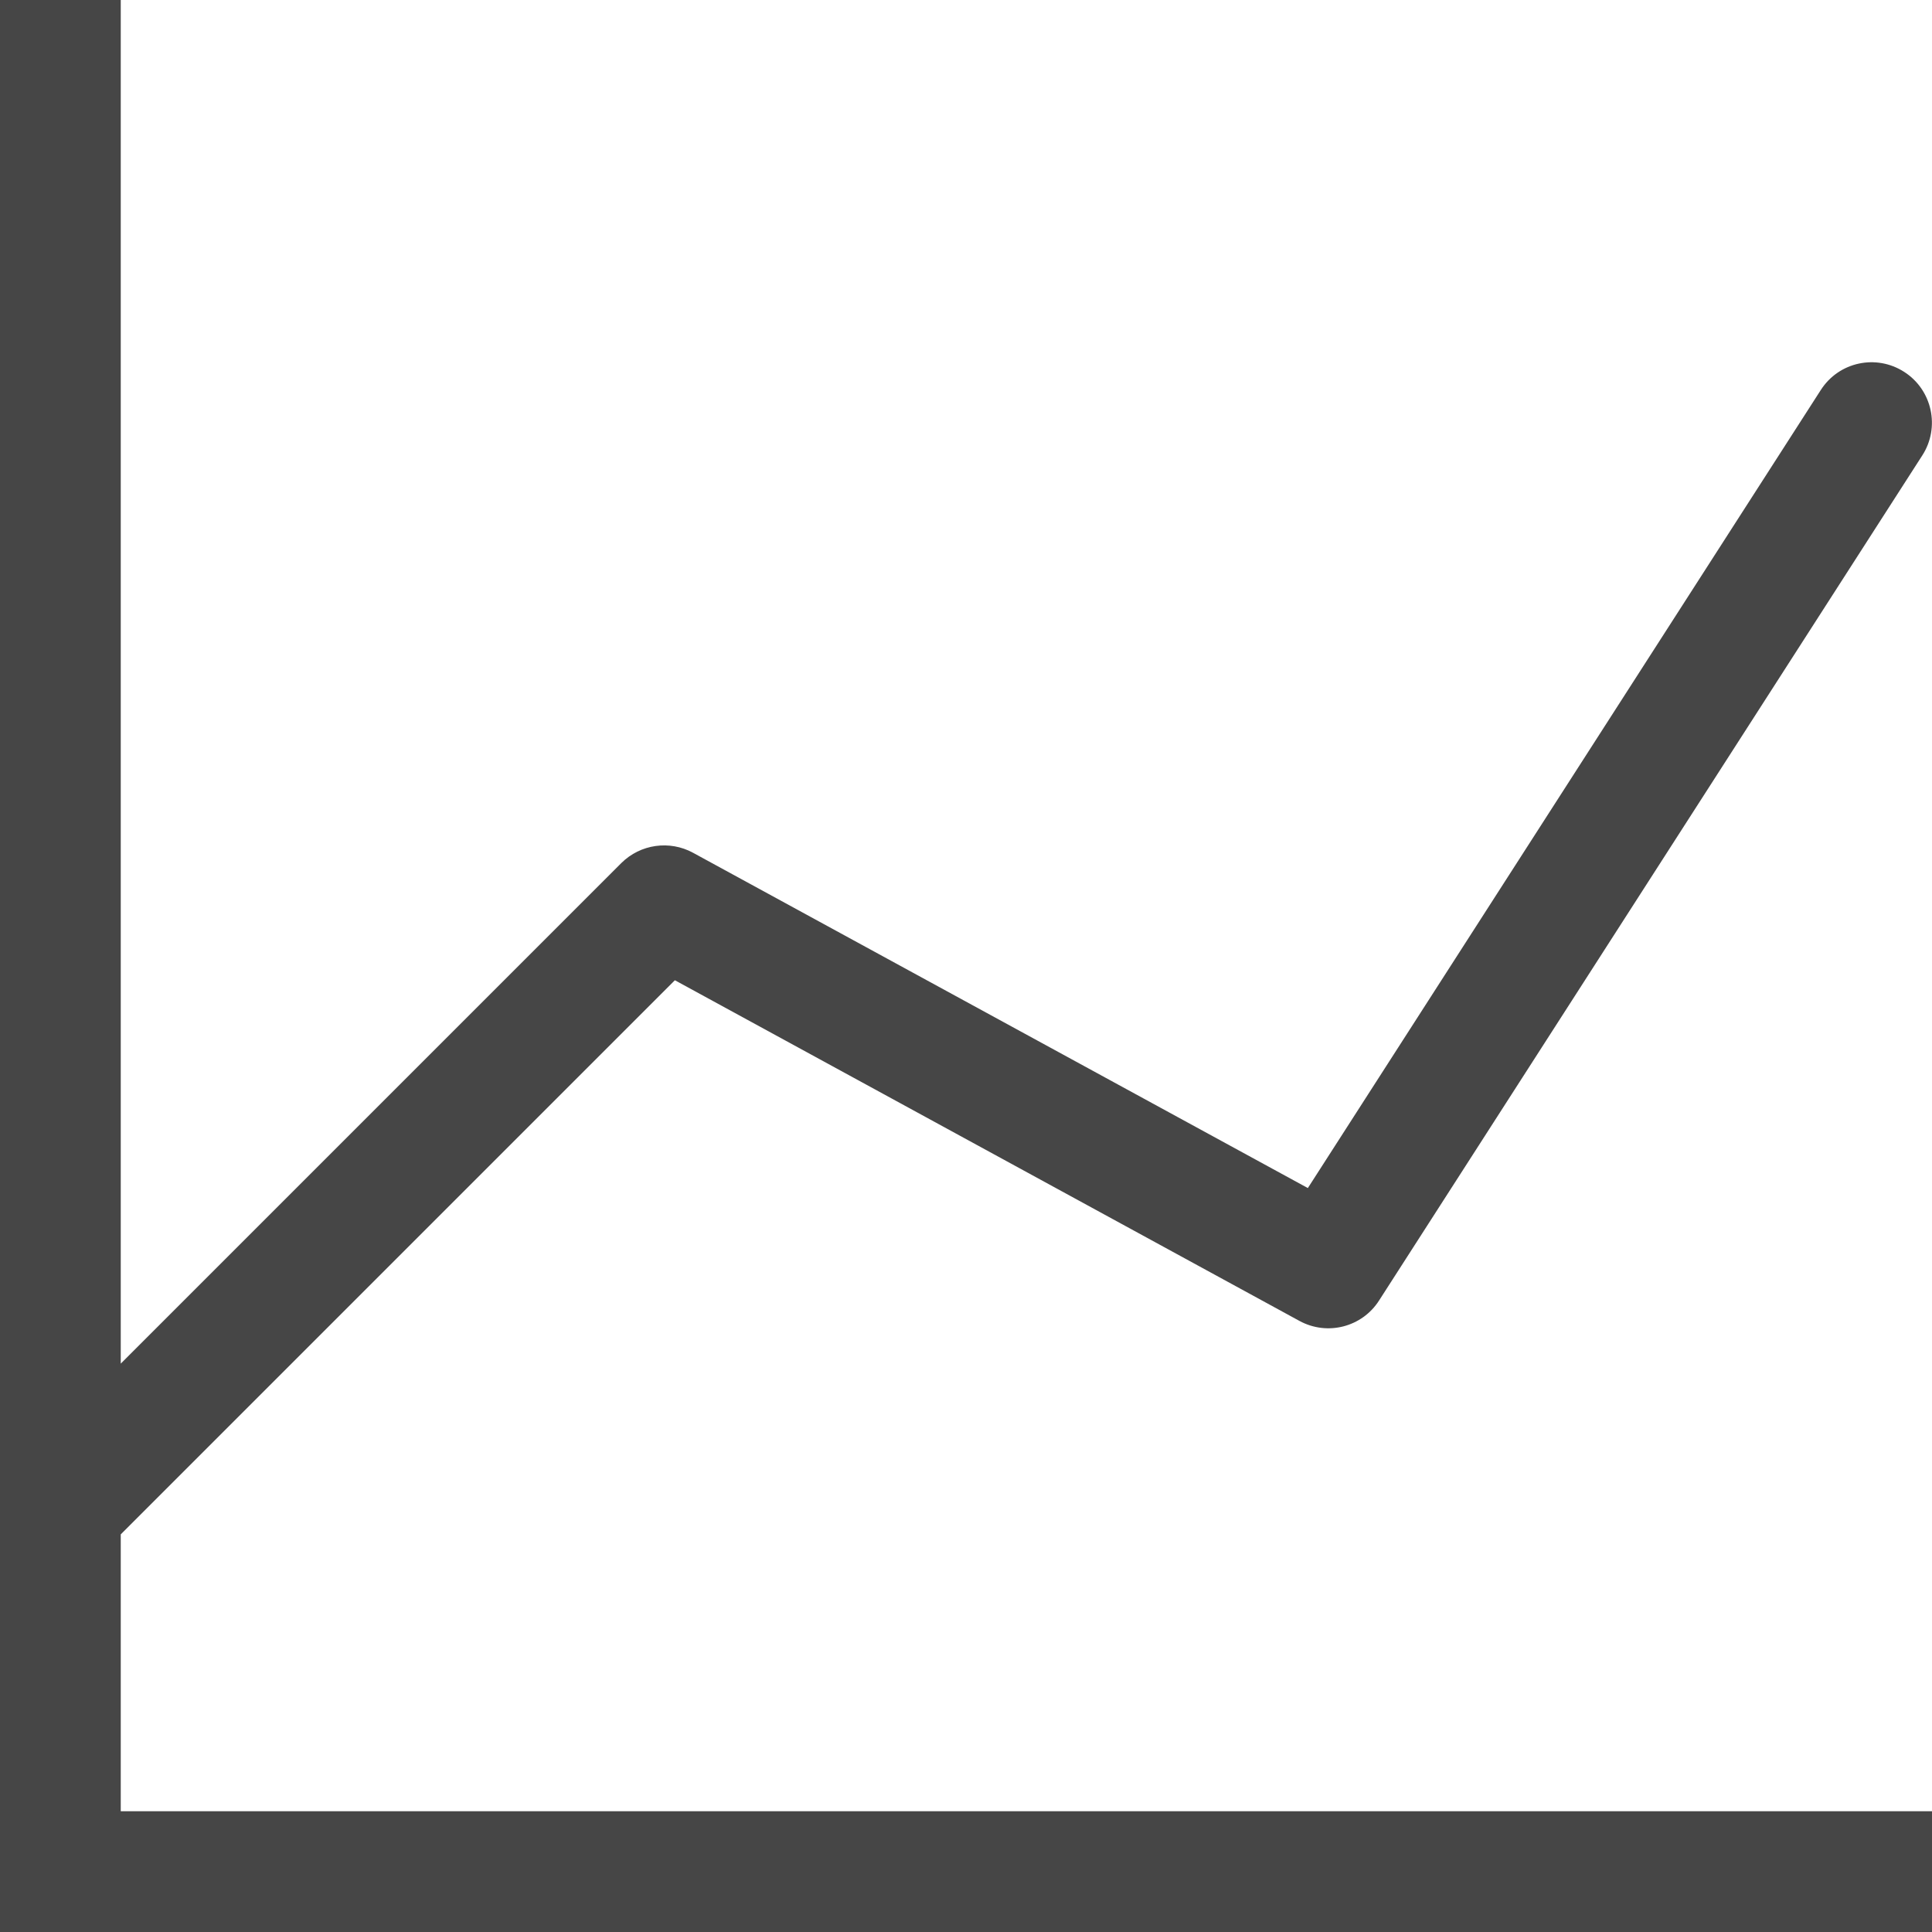 <?xml version="1.0" encoding="UTF-8"?>
<svg id="Layer_1" data-name="Layer 1" xmlns="http://www.w3.org/2000/svg" viewBox="0 0 16 16">
  <path d="M1,15v-2.293l4.589-4.589,5.172,2.821c.231,.126,.519,.052,.66-.169L15.92,3.771c.149-.232,.082-.542-.15-.691-.233-.15-.542-.083-.691,.15l-4.248,6.609-5.092-2.777c-.193-.105-.435-.072-.593,.085L1,11.293V0H0V16H16v-1H1Z" class="aw-theme-iconOutline" fill="#464646"/>
</svg>